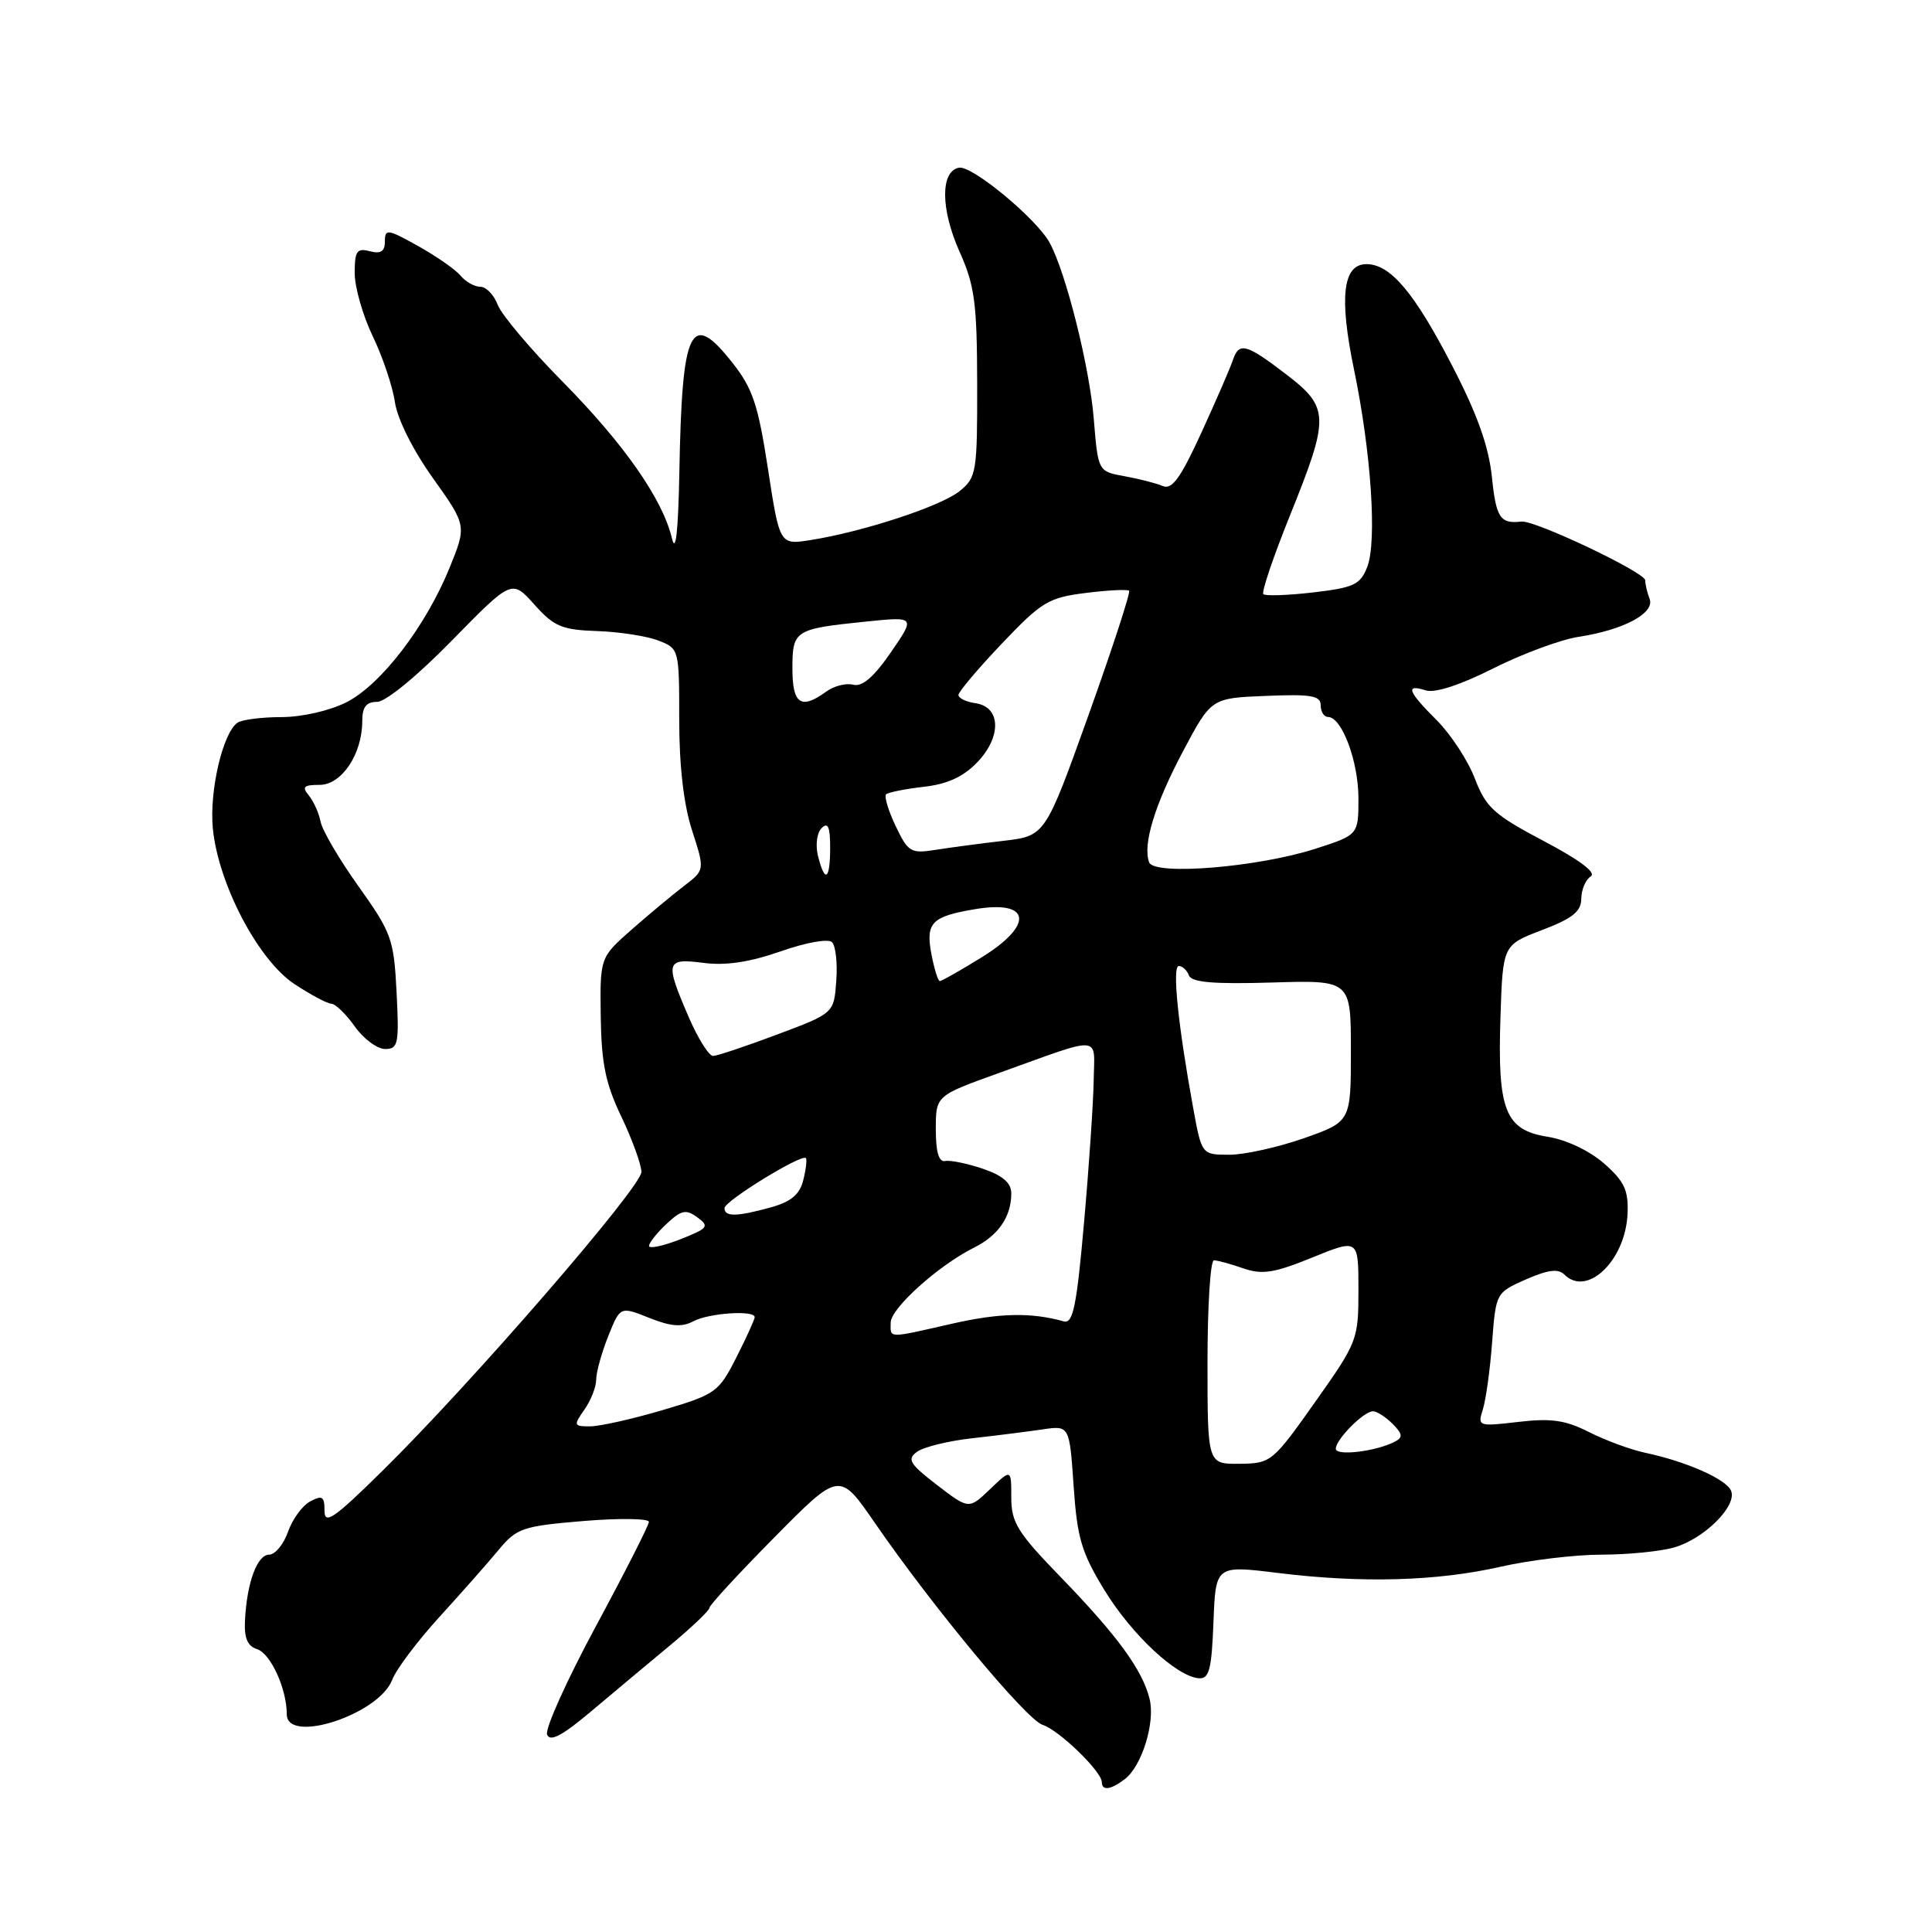 <?xml version="1.0" encoding="UTF-8" standalone="no"?>
<!DOCTYPE svg PUBLIC "-//W3C//DTD SVG 1.1//EN" "http://www.w3.org/Graphics/SVG/1.1/DTD/svg11.dtd" >
<svg xmlns="http://www.w3.org/2000/svg" xmlns:xlink="http://www.w3.org/1999/xlink" version="1.1" viewBox="0 0 256 256">
 <g >
 <path fill="currentColor"
d=" M 149.07 235.72 C 151.32 233.98 153.09 228.22 152.33 225.13 C 151.39 221.29 148.07 216.74 140.61 209.04 C 134.82 203.07 134.00 201.75 134.00 198.42 C 134.00 194.63 134.00 194.63 131.19 197.32 C 128.38 200.01 128.38 200.01 124.16 196.77 C 120.52 193.97 120.15 193.36 121.51 192.37 C 122.37 191.74 125.65 190.93 128.79 190.58 C 131.93 190.23 136.12 189.70 138.10 189.41 C 141.71 188.87 141.71 188.87 142.26 196.90 C 142.73 203.80 143.30 205.72 146.35 210.71 C 149.97 216.62 155.91 222.16 158.86 222.38 C 160.22 222.48 160.55 221.23 160.79 214.95 C 161.08 207.41 161.08 207.41 169.29 208.42 C 180.45 209.80 190.41 209.52 198.84 207.60 C 202.72 206.72 208.73 206.00 212.20 206.00 C 215.67 206.00 220.02 205.57 221.85 205.04 C 225.79 203.91 230.16 199.58 229.39 197.57 C 228.80 196.02 223.50 193.67 218.00 192.50 C 216.07 192.09 212.73 190.86 210.56 189.76 C 207.42 188.17 205.53 187.90 201.19 188.41 C 195.88 189.03 195.77 189.00 196.48 186.77 C 196.88 185.52 197.44 181.53 197.71 177.90 C 198.21 171.31 198.22 171.29 202.19 169.53 C 205.12 168.25 206.47 168.07 207.29 168.89 C 210.31 171.91 215.40 167.00 215.66 160.80 C 215.79 157.71 215.24 156.54 212.55 154.17 C 210.62 152.48 207.55 151.02 205.08 150.63 C 199.43 149.73 198.41 147.13 198.82 134.77 C 199.13 125.22 199.13 125.22 204.32 123.24 C 208.36 121.70 209.51 120.79 209.53 119.08 C 209.54 117.88 210.11 116.55 210.78 116.13 C 211.57 115.65 209.34 113.96 204.55 111.44 C 197.96 107.96 196.90 107.00 195.43 103.17 C 194.52 100.79 192.25 97.32 190.39 95.45 C 186.53 91.60 186.16 90.60 188.93 91.48 C 190.14 91.86 193.51 90.76 197.86 88.57 C 201.71 86.63 206.80 84.75 209.18 84.38 C 215.15 83.47 219.31 81.24 218.58 79.35 C 218.26 78.52 218.00 77.41 218.00 76.89 C 218.00 75.85 203.36 68.90 201.60 69.11 C 198.79 69.44 198.24 68.62 197.69 63.25 C 197.27 59.16 195.76 54.91 192.44 48.50 C 187.41 38.76 184.24 35.00 181.06 35.00 C 177.93 35.00 177.42 39.37 179.42 49.00 C 181.69 59.94 182.48 71.77 181.16 75.14 C 180.25 77.47 179.39 77.87 174.00 78.50 C 170.63 78.89 167.66 78.99 167.40 78.73 C 167.13 78.47 168.73 73.74 170.96 68.22 C 176.21 55.19 176.17 53.99 170.36 49.55 C 165.09 45.52 164.17 45.29 163.35 47.75 C 163.03 48.71 161.17 53.01 159.21 57.29 C 156.44 63.34 155.30 64.93 154.07 64.40 C 153.21 64.03 150.93 63.45 149.00 63.10 C 145.50 62.47 145.50 62.47 144.93 55.49 C 144.38 48.68 141.28 36.25 139.11 32.21 C 137.42 29.04 128.80 21.89 127.07 22.22 C 124.59 22.69 124.63 27.73 127.15 33.36 C 129.15 37.82 129.46 40.14 129.48 50.84 C 129.50 62.58 129.39 63.27 127.16 65.07 C 124.70 67.07 114.35 70.47 107.41 71.56 C 103.31 72.21 103.31 72.21 101.76 62.13 C 100.44 53.55 99.73 51.44 96.98 47.98 C 91.49 41.05 90.37 43.40 90.02 62.50 C 89.87 70.41 89.54 73.43 89.04 71.35 C 87.81 66.15 82.71 58.85 74.57 50.60 C 70.34 46.32 66.47 41.73 65.96 40.41 C 65.46 39.08 64.42 38.00 63.65 38.00 C 62.88 38.00 61.70 37.34 61.03 36.53 C 60.36 35.72 57.83 33.96 55.40 32.60 C 51.36 30.34 51.00 30.29 51.00 31.98 C 51.00 33.32 50.46 33.67 49.00 33.29 C 47.29 32.84 47.00 33.26 47.00 36.19 C 47.00 38.07 48.08 41.83 49.39 44.55 C 50.70 47.27 52.03 51.21 52.33 53.30 C 52.66 55.53 54.73 59.67 57.37 63.36 C 61.84 69.64 61.84 69.64 59.57 75.24 C 56.41 82.99 50.51 90.70 45.93 93.04 C 43.71 94.17 40.05 95.01 37.29 95.02 C 34.66 95.02 32.03 95.36 31.46 95.77 C 29.51 97.14 27.73 104.81 28.20 109.76 C 28.91 117.10 34.20 127.21 39.01 130.39 C 41.18 131.82 43.39 133.00 43.91 133.00 C 44.43 133.00 45.83 134.35 47.00 136.00 C 48.17 137.65 49.99 139.00 51.03 139.00 C 52.76 139.00 52.90 138.33 52.55 131.50 C 52.19 124.44 51.90 123.62 47.53 117.48 C 44.97 113.90 42.70 110.03 42.48 108.88 C 42.26 107.74 41.55 106.17 40.92 105.40 C 39.97 104.26 40.24 104.00 42.35 104.00 C 45.27 104.00 48.00 99.92 48.00 95.55 C 48.00 93.68 48.53 93.00 49.97 93.00 C 51.10 93.00 55.27 89.59 59.87 84.88 C 67.82 76.77 67.82 76.77 70.80 80.10 C 73.41 83.02 74.44 83.46 79.14 83.62 C 82.09 83.72 85.74 84.29 87.25 84.88 C 89.98 85.94 90.00 86.02 90.00 95.36 C 90.00 101.48 90.59 106.61 91.70 110.03 C 93.40 115.28 93.40 115.28 90.64 117.39 C 89.12 118.55 85.99 121.16 83.69 123.18 C 79.50 126.87 79.50 126.87 79.60 134.68 C 79.69 140.93 80.24 143.61 82.35 148.00 C 83.79 151.03 84.98 154.31 84.99 155.29 C 85.00 157.29 62.38 183.39 50.60 194.97 C 44.25 201.22 43.00 202.08 43.00 200.19 C 43.00 198.28 42.71 198.09 41.11 198.94 C 40.06 199.50 38.74 201.32 38.16 202.98 C 37.58 204.64 36.45 206.00 35.66 206.00 C 34.08 206.00 32.71 209.71 32.46 214.73 C 32.34 217.04 32.79 218.12 34.06 218.52 C 35.86 219.09 38.00 223.78 38.00 227.15 C 38.00 231.17 50.23 227.17 51.97 222.58 C 52.50 221.19 55.31 217.46 58.21 214.27 C 61.12 211.08 64.66 207.08 66.07 205.37 C 68.47 202.48 69.23 202.22 77.32 201.54 C 82.10 201.15 85.99 201.20 85.98 201.66 C 85.97 202.12 82.81 208.34 78.96 215.48 C 75.11 222.62 72.20 229.08 72.49 229.84 C 72.88 230.84 74.48 230.00 78.26 226.82 C 81.14 224.39 85.86 220.45 88.75 218.05 C 91.64 215.65 94.00 213.40 94.00 213.05 C 94.00 212.70 97.88 208.49 102.62 203.70 C 111.23 194.98 111.23 194.98 115.92 201.79 C 123.61 212.95 136.00 227.87 138.15 228.55 C 140.31 229.23 146.00 234.74 146.00 236.15 C 146.00 237.33 147.21 237.16 149.07 235.72 Z  M 160.00 180.50 C 160.00 173.07 160.38 167.00 160.85 167.00 C 161.32 167.00 163.07 167.48 164.73 168.06 C 167.25 168.93 168.81 168.69 173.88 166.63 C 180.00 164.14 180.00 164.14 180.00 170.90 C 180.00 177.53 179.88 177.83 174.25 185.79 C 168.62 193.75 168.41 193.91 164.25 193.96 C 160.00 194.00 160.00 194.00 160.00 180.50 Z  M 177.00 191.97 C 177.00 190.73 180.70 187.00 181.93 187.00 C 182.44 187.00 183.60 187.75 184.52 188.66 C 185.85 190.00 185.92 190.46 184.84 191.02 C 182.37 192.32 177.00 192.97 177.00 191.97 Z  M 77.44 186.78 C 78.30 185.56 79.00 183.76 79.00 182.80 C 79.00 181.83 79.72 179.25 80.59 177.06 C 82.18 173.09 82.18 173.09 86.01 174.62 C 88.89 175.77 90.34 175.89 91.86 175.08 C 93.91 173.98 100.00 173.57 100.00 174.53 C 100.00 174.83 98.91 177.23 97.57 179.87 C 95.23 184.48 94.84 184.76 87.82 186.84 C 83.79 188.03 79.46 189.00 78.19 189.00 C 76.01 189.00 75.97 188.88 77.44 186.78 Z  M 118.02 175.25 C 118.04 173.35 124.35 167.67 129.06 165.32 C 132.29 163.71 134.00 161.22 134.00 158.14 C 134.00 156.74 132.90 155.78 130.25 154.87 C 128.19 154.17 125.94 153.71 125.25 153.84 C 124.40 154.01 124.00 152.66 124.00 149.64 C 124.00 145.19 124.00 145.19 132.25 142.22 C 146.30 137.17 145.01 137.07 144.92 143.18 C 144.87 146.11 144.30 154.57 143.64 162.00 C 142.67 173.04 142.18 175.43 140.97 175.09 C 136.61 173.88 132.46 173.96 126.14 175.40 C 117.52 177.36 118.00 177.37 118.02 175.25 Z  M 86.00 165.09 C 86.00 164.68 87.04 163.37 88.31 162.18 C 90.29 160.32 90.89 160.20 92.41 161.31 C 94.04 162.50 93.83 162.76 90.10 164.23 C 87.84 165.11 86.00 165.50 86.00 165.09 Z  M 96.00 160.08 C 96.00 159.15 106.20 152.87 106.78 153.45 C 106.95 153.62 106.80 154.93 106.44 156.36 C 105.97 158.28 104.83 159.23 102.15 159.98 C 97.61 161.23 96.00 161.26 96.00 160.08 Z  M 158.09 146.75 C 156.08 135.70 155.30 128.00 156.20 128.00 C 156.67 128.00 157.28 128.56 157.54 129.25 C 157.89 130.17 160.80 130.42 168.51 130.19 C 179.00 129.87 179.00 129.87 179.00 139.25 C 179.00 148.63 179.00 148.63 172.75 150.83 C 169.31 152.03 164.86 153.02 162.86 153.01 C 159.23 153.00 159.23 153.00 158.09 146.75 Z  M 91.24 134.73 C 88.08 127.40 88.21 126.94 93.25 127.59 C 96.17 127.97 99.35 127.49 103.44 126.06 C 106.83 124.87 109.75 124.35 110.25 124.85 C 110.73 125.33 110.99 127.65 110.81 129.99 C 110.50 134.26 110.50 134.26 103.00 137.07 C 98.88 138.62 95.05 139.90 94.50 139.92 C 93.95 139.95 92.48 137.61 91.24 134.73 Z  M 123.41 126.39 C 122.64 122.26 123.44 121.44 129.19 120.47 C 136.64 119.21 137.05 122.57 129.98 126.91 C 127.23 128.61 124.77 130.00 124.53 130.00 C 124.29 130.00 123.79 128.38 123.41 126.39 Z  M 108.39 113.43 C 108.03 111.97 108.24 110.36 108.87 109.73 C 109.71 108.89 110.00 109.56 110.00 112.30 C 110.00 116.61 109.31 117.09 108.39 113.43 Z  M 152.27 114.27 C 151.38 111.94 153.01 106.60 156.78 99.50 C 160.50 92.50 160.50 92.50 167.75 92.21 C 173.75 91.96 175.00 92.18 175.00 93.46 C 175.00 94.31 175.44 95.00 175.97 95.00 C 177.80 95.00 180.00 100.89 180.00 105.77 C 180.00 110.63 180.00 110.63 174.25 112.48 C 166.65 114.92 152.95 116.04 152.27 114.27 Z  M 118.68 109.46 C 117.71 107.42 117.14 105.53 117.41 105.26 C 117.68 104.99 119.92 104.54 122.38 104.26 C 125.54 103.90 127.64 102.94 129.51 100.99 C 132.75 97.60 132.62 93.66 129.25 93.18 C 128.01 93.00 127.00 92.51 127.00 92.09 C 127.00 91.67 129.59 88.60 132.75 85.28 C 138.03 79.73 138.94 79.18 143.87 78.57 C 146.82 78.20 149.40 78.07 149.61 78.28 C 149.82 78.49 147.41 85.88 144.25 94.71 C 138.50 110.76 138.50 110.76 133.00 111.41 C 129.97 111.76 125.91 112.30 123.97 112.61 C 120.69 113.13 120.33 112.92 118.68 109.46 Z  M 105.00 88.61 C 105.00 83.51 105.27 83.34 114.67 82.37 C 121.31 81.69 121.31 81.69 118.05 86.43 C 115.79 89.71 114.25 91.04 113.06 90.73 C 112.12 90.48 110.50 90.89 109.48 91.64 C 106.14 94.08 105.00 93.31 105.00 88.61 Z "/>
</g>
</svg>